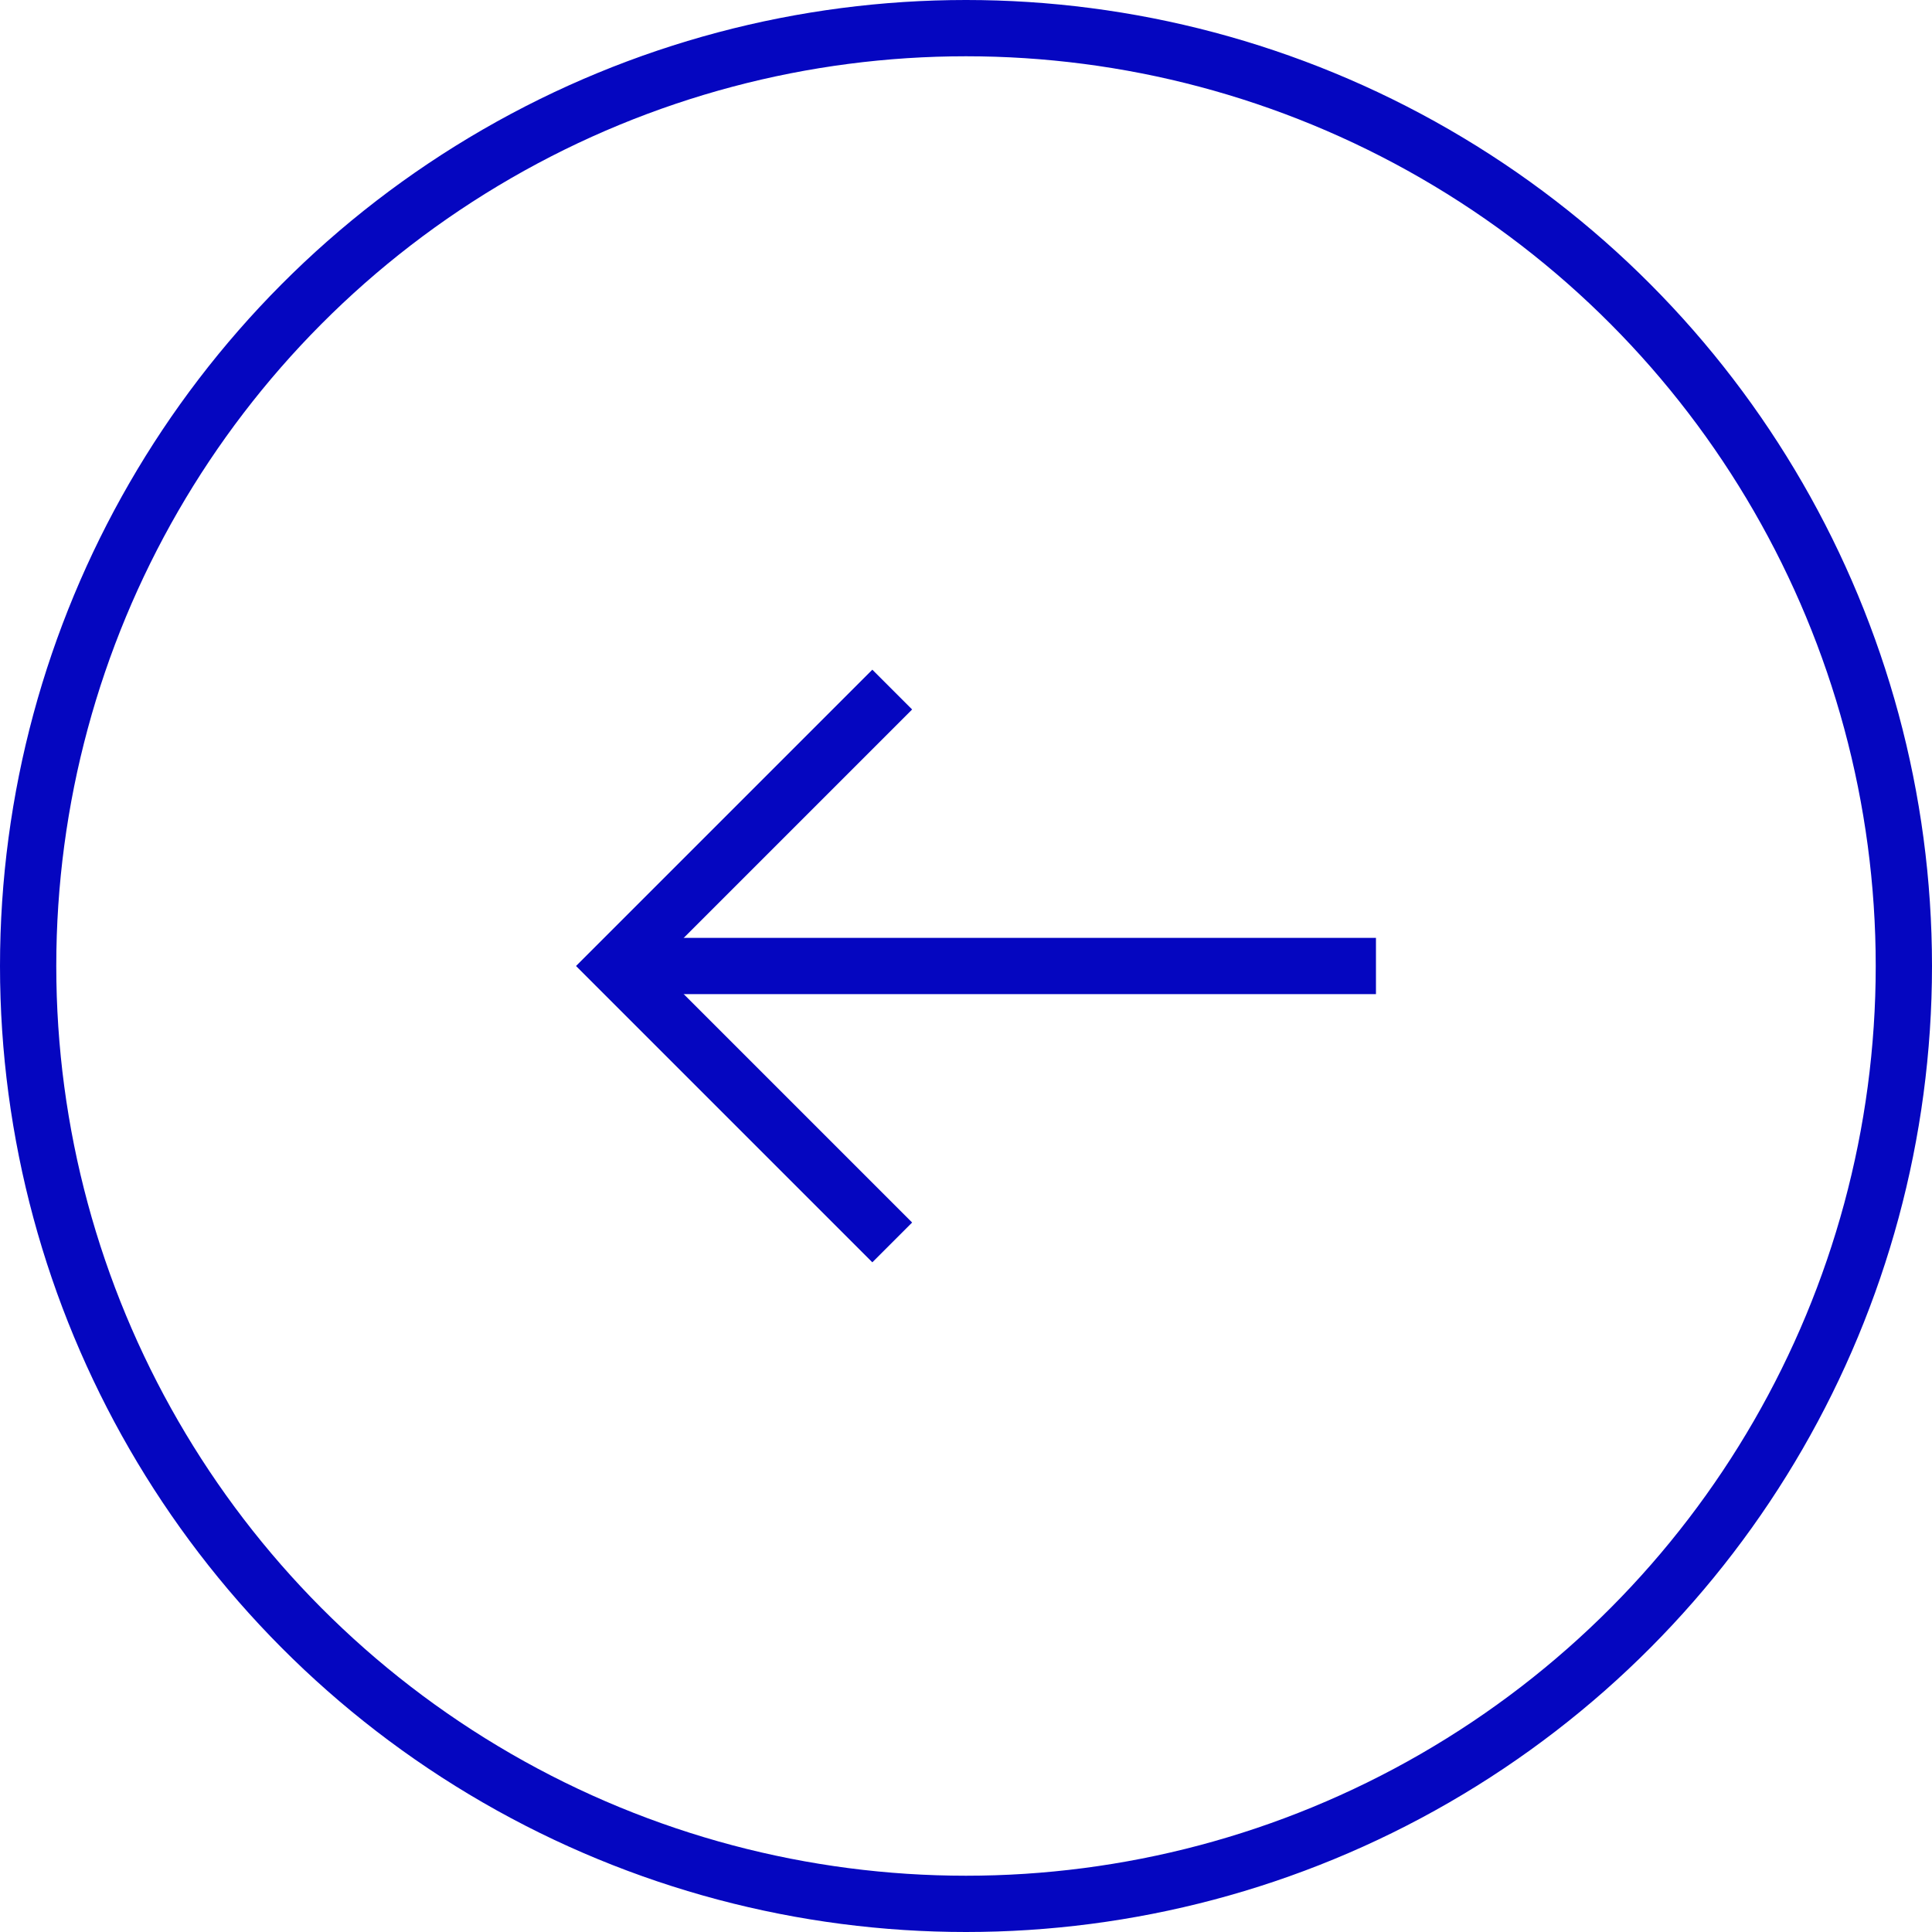 <svg xmlns="http://www.w3.org/2000/svg" width="34.332" height="34.332" viewBox="0 0 34.332 34.332">
  <g id="グループ_180" data-name="グループ 180" transform="translate(1067.463 -4391.688) rotate(180)">
    <circle id="楕円形_7" data-name="楕円形 7" cx="16.666" cy="16.666" r="16.666" transform="translate(1033.631 -4425.52)" fill="none" stroke="#0506c0" stroke-miterlimit="10" stroke-width="1"/>
    <line id="線_14" data-name="線 14" x2="13.508" transform="translate(1043.012 -4408.854)" fill="none" stroke="#0506c0" stroke-miterlimit="10" stroke-width="1"/>
    <path id="パス_3" data-name="パス 3" d="M1051.608-4413.766l4.912,4.912-4.912,4.912" fill="none" stroke="#0506c0" stroke-miterlimit="10" stroke-width="1"/>
  </g>
</svg>
